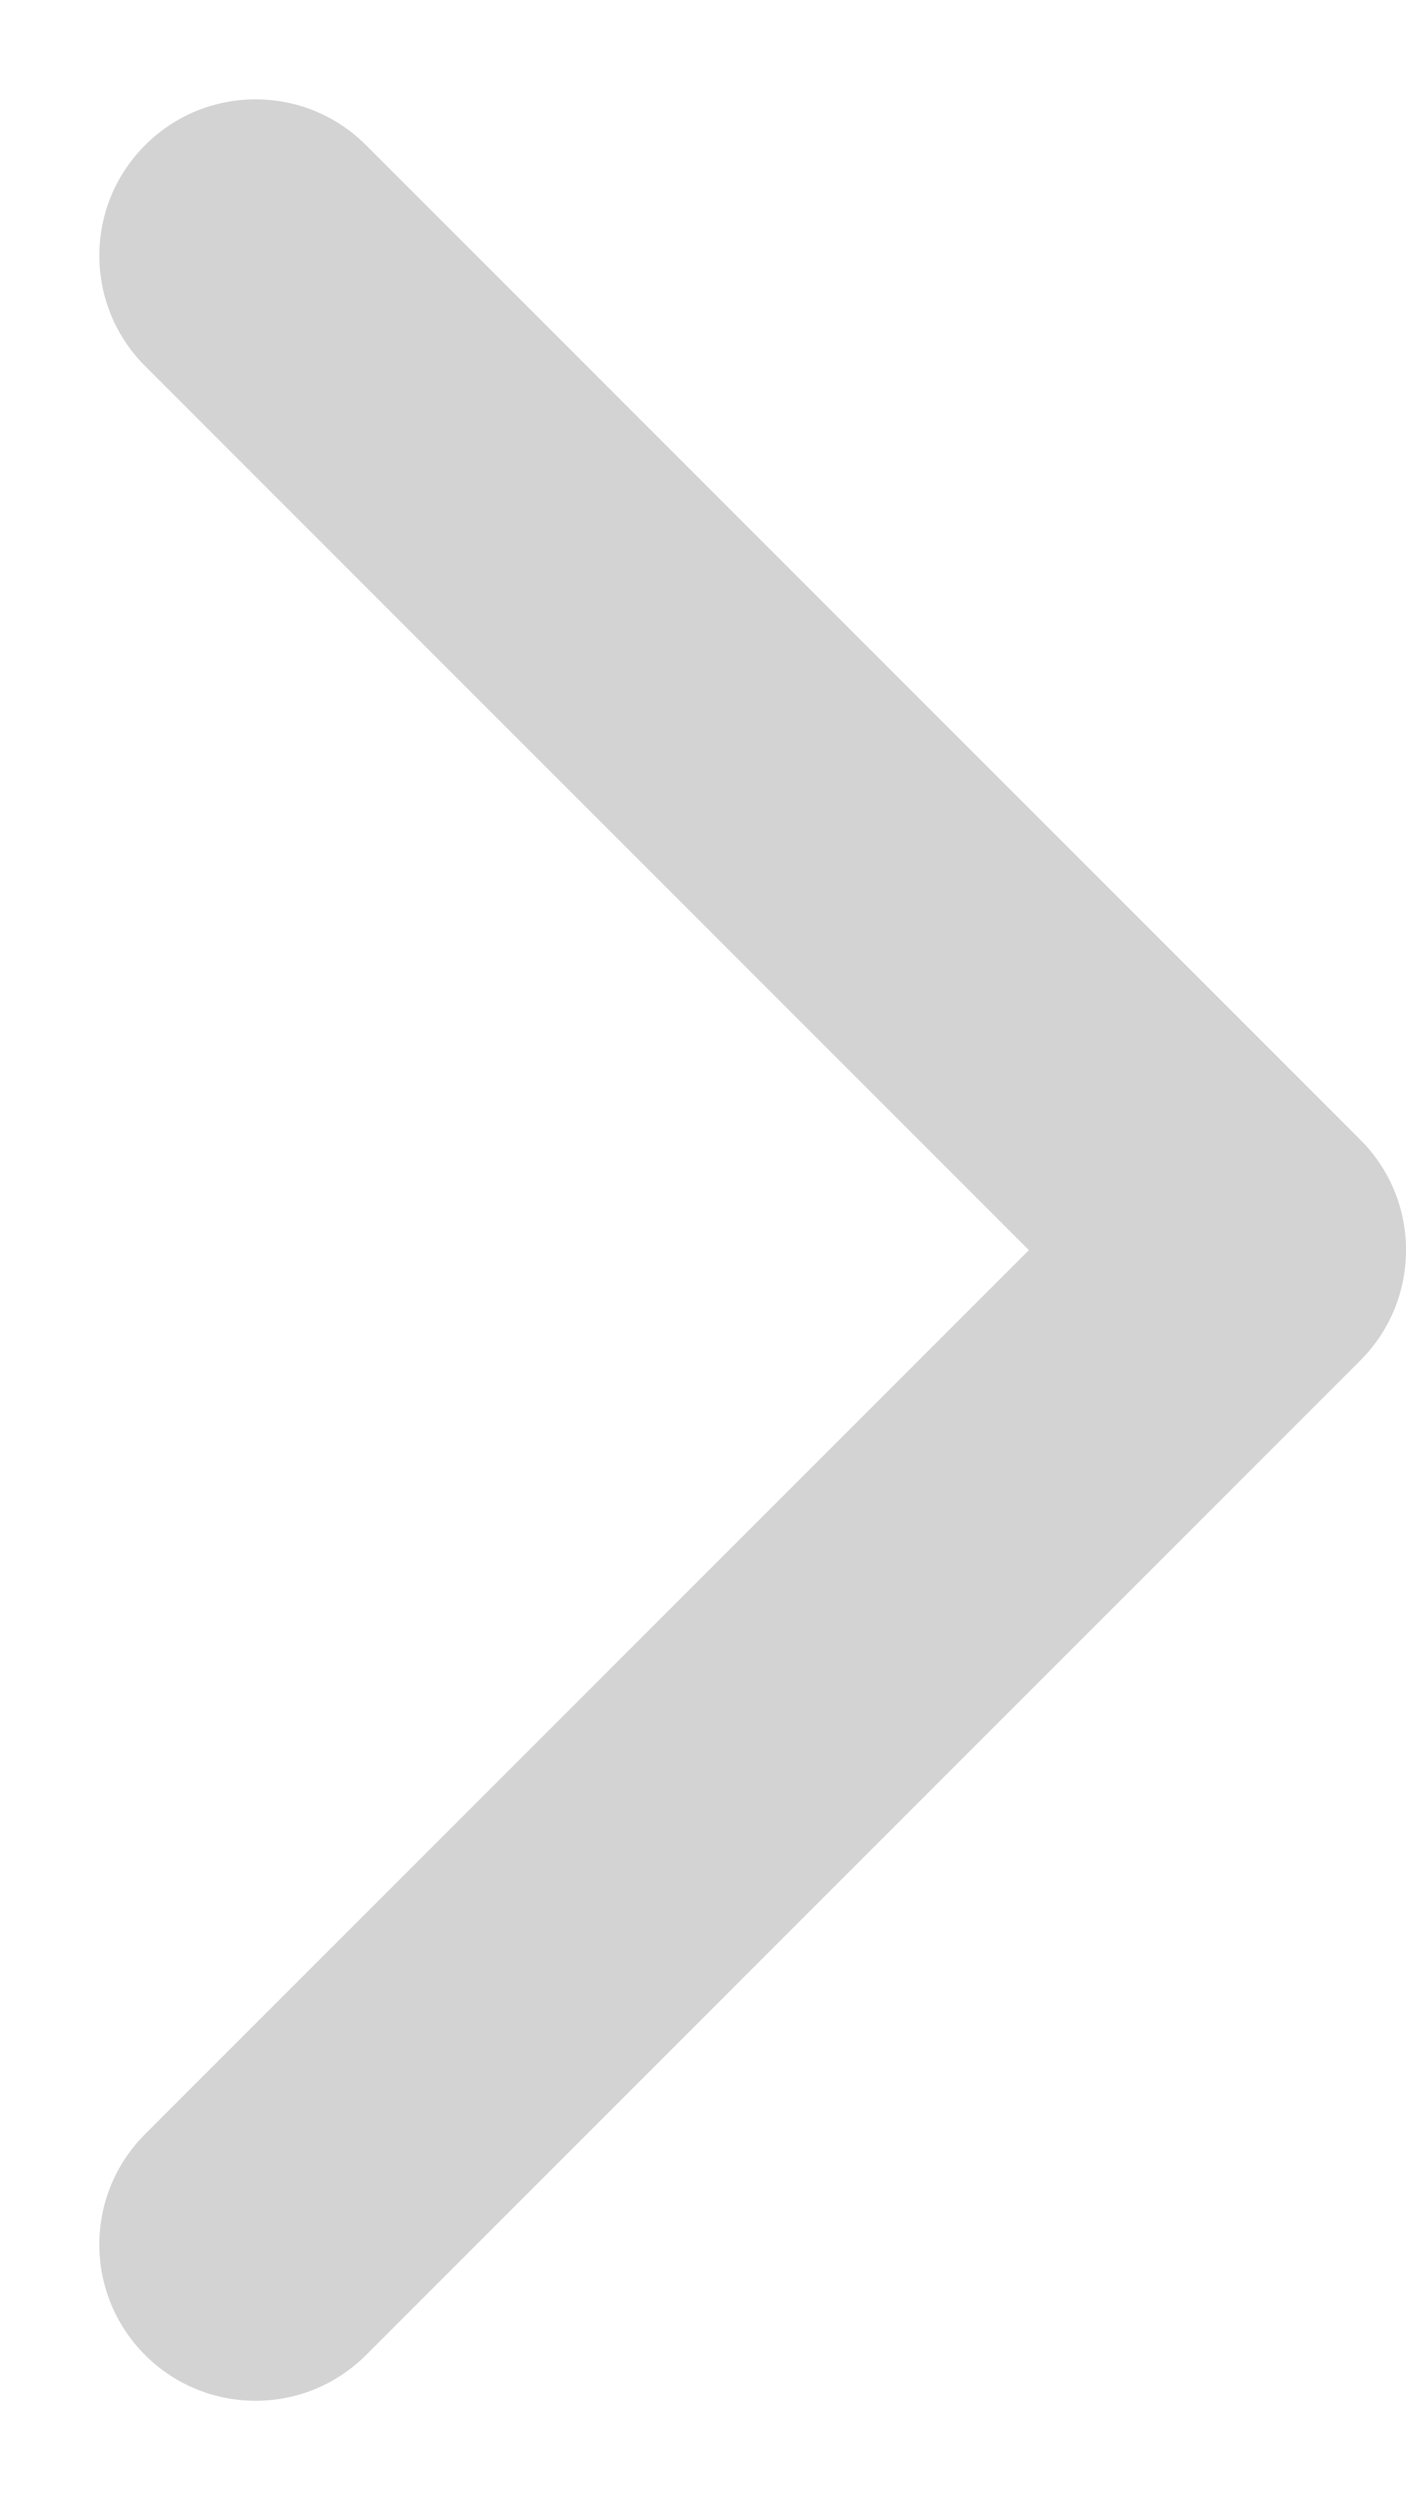 <svg width="9" height="16" viewBox="0 0 9 16" fill="none" xmlns="http://www.w3.org/2000/svg">
<path d="M8.707 7.293C9.098 7.683 9.098 8.316 8.707 8.707L2.343 15.071C1.953 15.461 1.319 15.461 0.929 15.071C0.538 14.68 0.538 14.047 0.929 13.657L6.586 8L0.929 2.343C0.538 1.952 0.538 1.319 0.929 0.929C1.319 0.538 1.953 0.538 2.343 0.929L8.707 7.293ZM7 7L8 7L8 9L7 9L7 7Z" fill="#D3D3D3"/>
</svg>
